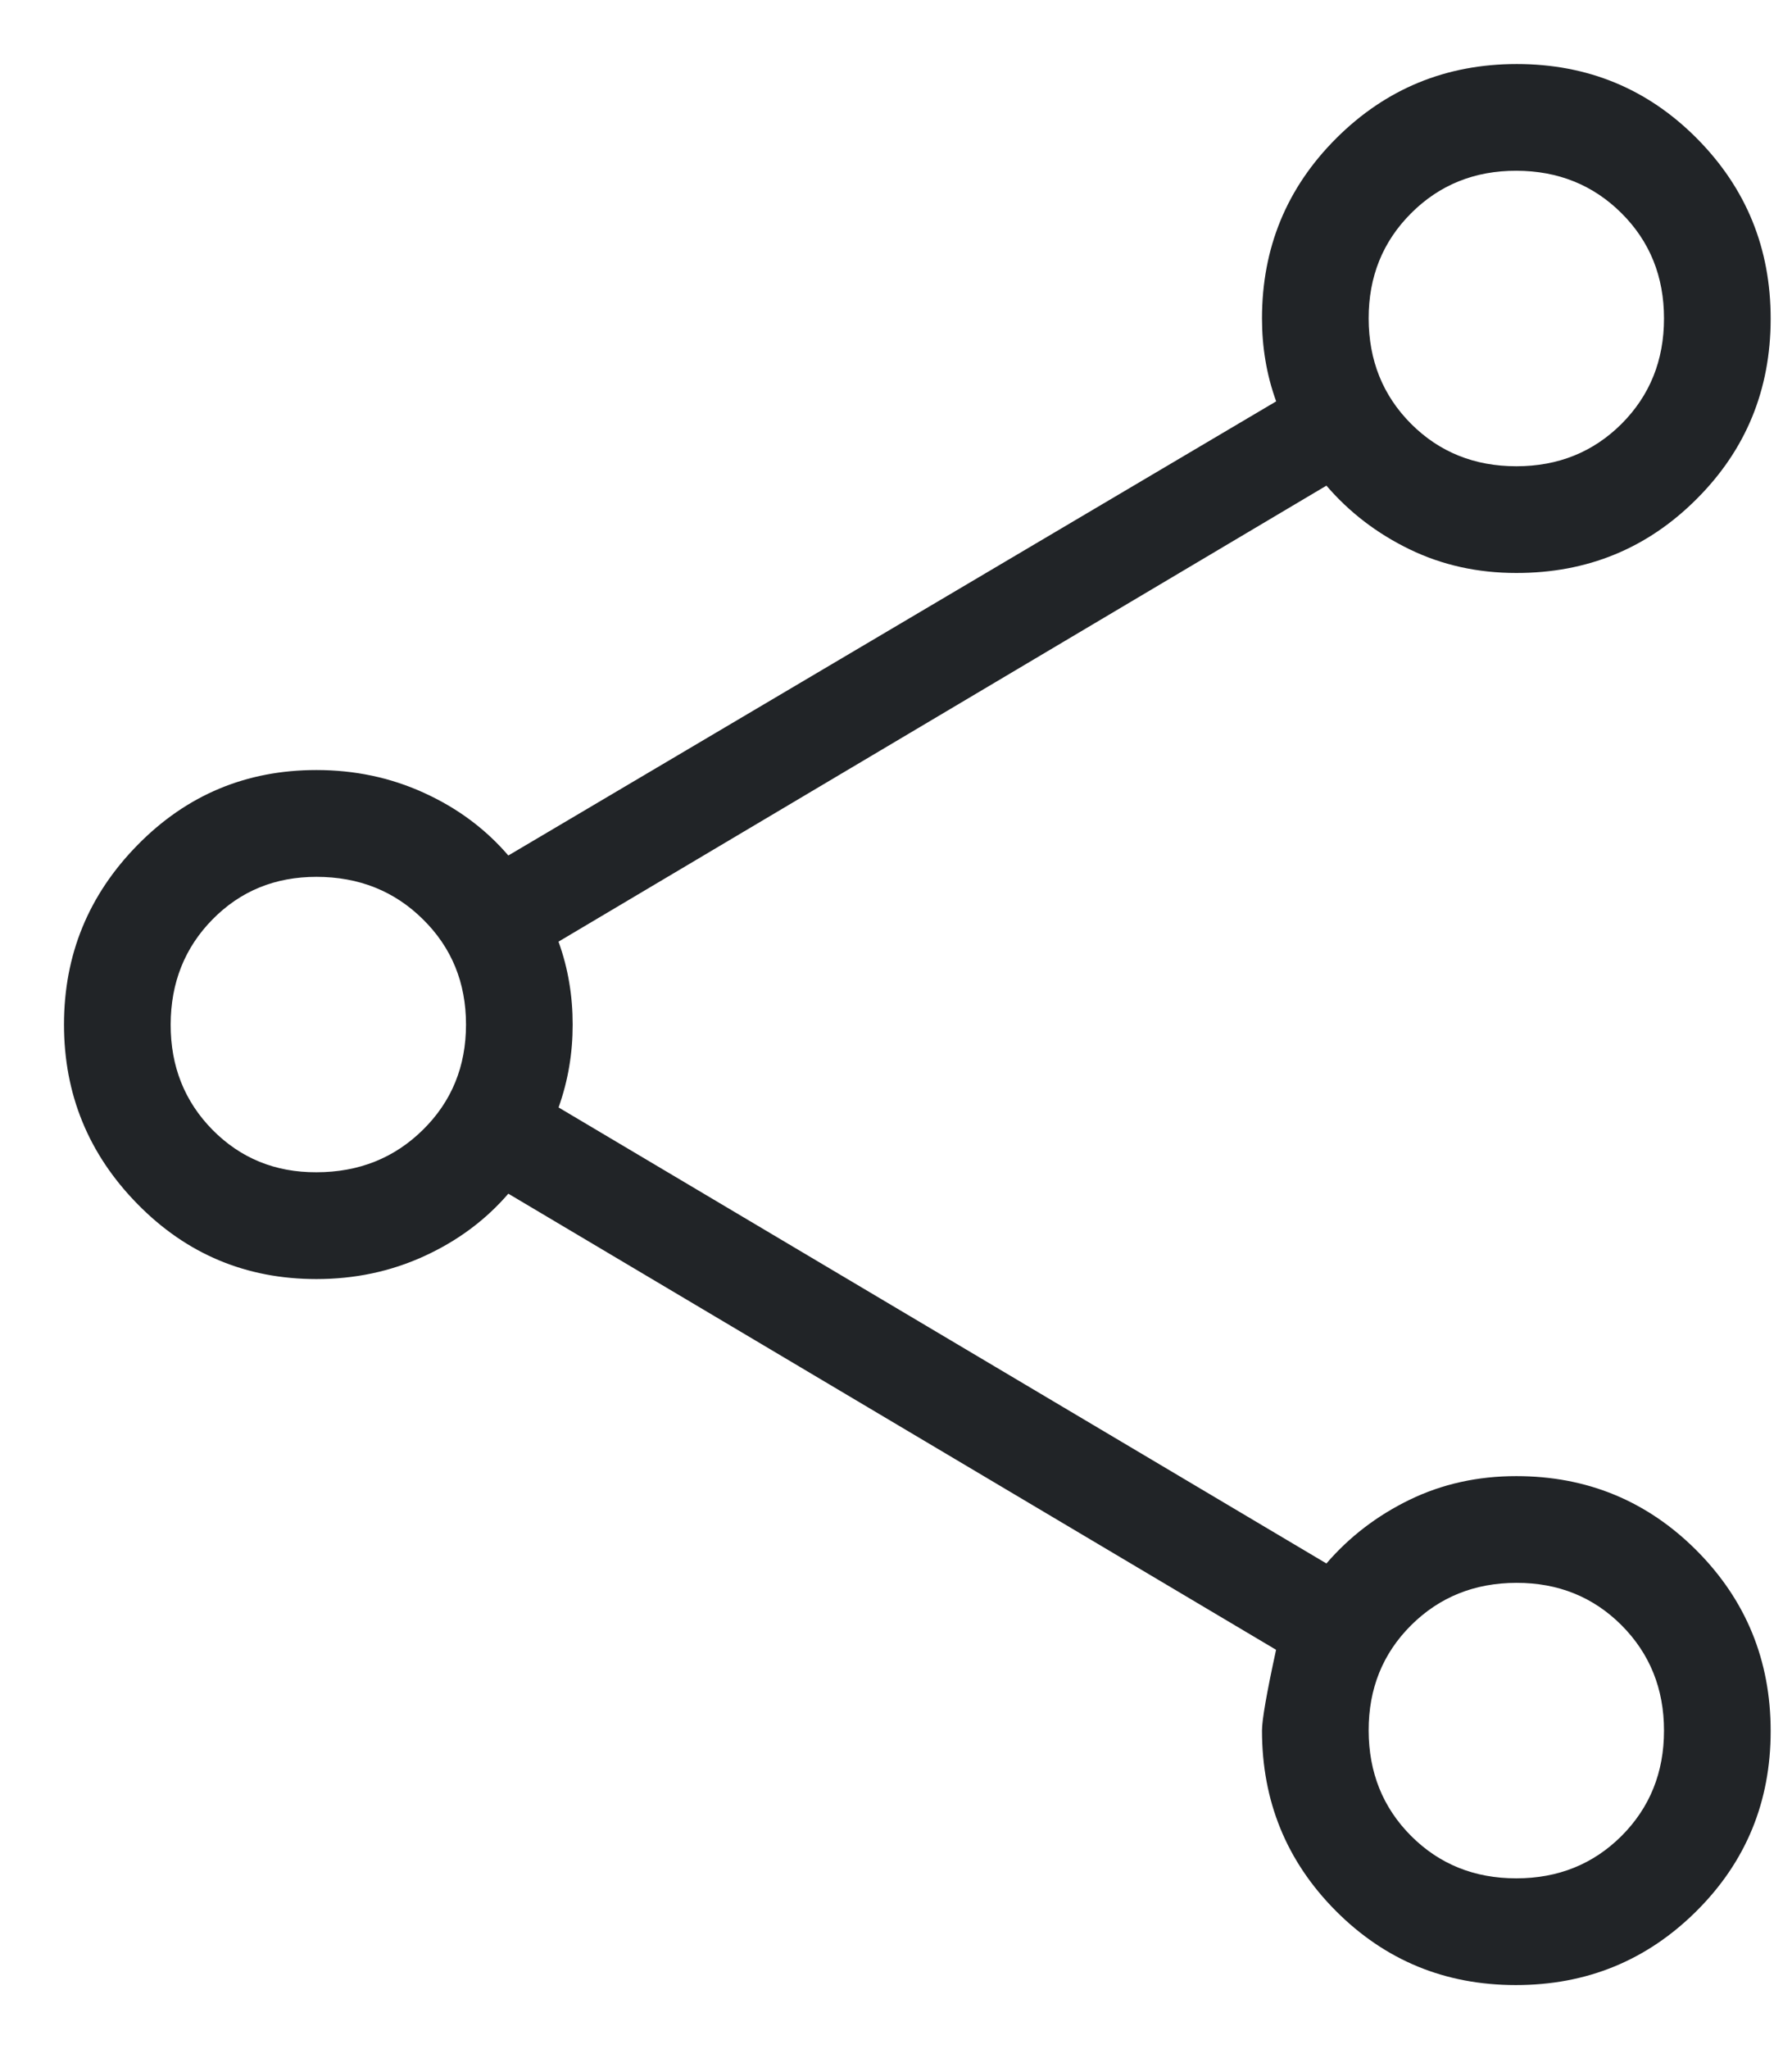 <svg width="21" height="24" viewBox="0 0 21 24" fill="none" xmlns="http://www.w3.org/2000/svg">
<path d="M17.762 23.25C16.934 23.25 16.231 22.96 15.654 22.381C15.077 21.801 14.789 21.097 14.789 20.269C14.789 20.144 14.844 19.828 14.954 19.323L5.957 13.981C5.688 14.293 5.357 14.537 4.966 14.715C4.575 14.893 4.156 14.981 3.708 14.981C2.886 14.981 2.188 14.689 1.613 14.104C1.038 13.519 0.75 12.818 0.75 12C0.75 11.182 1.038 10.481 1.613 9.896C2.188 9.311 2.886 9.019 3.708 9.019C4.155 9.019 4.575 9.107 4.966 9.285C5.358 9.463 5.688 9.707 5.957 10.02L14.955 4.701C14.897 4.54 14.855 4.379 14.829 4.22C14.802 4.06 14.789 3.897 14.789 3.73C14.789 2.902 15.079 2.199 15.66 1.619C16.241 1.04 16.946 0.75 17.775 0.75C18.604 0.75 19.308 1.04 19.885 1.621C20.462 2.202 20.751 2.907 20.75 3.736C20.749 4.565 20.46 5.269 19.881 5.846C19.303 6.424 18.599 6.712 17.769 6.711C17.317 6.711 16.9 6.619 16.519 6.434C16.137 6.249 15.812 6 15.544 5.688L6.545 11.029C6.603 11.19 6.645 11.351 6.671 11.511C6.698 11.67 6.711 11.833 6.711 12C6.711 12.167 6.698 12.33 6.671 12.489C6.645 12.648 6.603 12.809 6.546 12.971L15.544 18.312C15.813 18 16.138 17.751 16.519 17.566C16.9 17.381 17.317 17.289 17.769 17.289C18.597 17.289 19.301 17.579 19.881 18.159C20.46 18.74 20.75 19.446 20.75 20.275C20.75 21.104 20.46 21.808 19.879 22.385C19.298 22.962 18.592 23.251 17.762 23.25ZM17.769 22C18.26 22 18.671 21.834 19.003 21.503C19.334 21.171 19.5 20.76 19.5 20.27C19.5 19.78 19.334 19.369 19.003 19.036C18.671 18.704 18.26 18.538 17.77 18.539C17.28 18.54 16.869 18.705 16.536 19.036C16.204 19.367 16.038 19.778 16.039 20.269C16.04 20.76 16.205 21.171 16.536 21.503C16.867 21.834 17.277 22 17.769 22ZM3.708 13.73C4.204 13.73 4.621 13.564 4.957 13.232C5.293 12.901 5.461 12.49 5.461 12C5.461 11.51 5.293 11.099 4.957 10.768C4.622 10.436 4.205 10.27 3.708 10.27C3.223 10.27 2.818 10.436 2.491 10.768C2.165 11.099 2.001 11.51 2 12C1.999 12.49 2.163 12.901 2.491 13.234C2.82 13.566 3.225 13.732 3.708 13.73ZM17.77 5.461C18.26 5.461 18.671 5.295 19.003 4.964C19.334 4.632 19.5 4.221 19.5 3.73C19.5 3.239 19.334 2.828 19.003 2.498C18.671 2.167 18.26 2.001 17.77 2C17.28 1.999 16.869 2.165 16.536 2.498C16.204 2.83 16.038 3.241 16.039 3.731C16.04 4.221 16.205 4.632 16.536 4.964C16.867 5.295 17.278 5.461 17.77 5.461Z" fill="#212427"/>
</svg>

